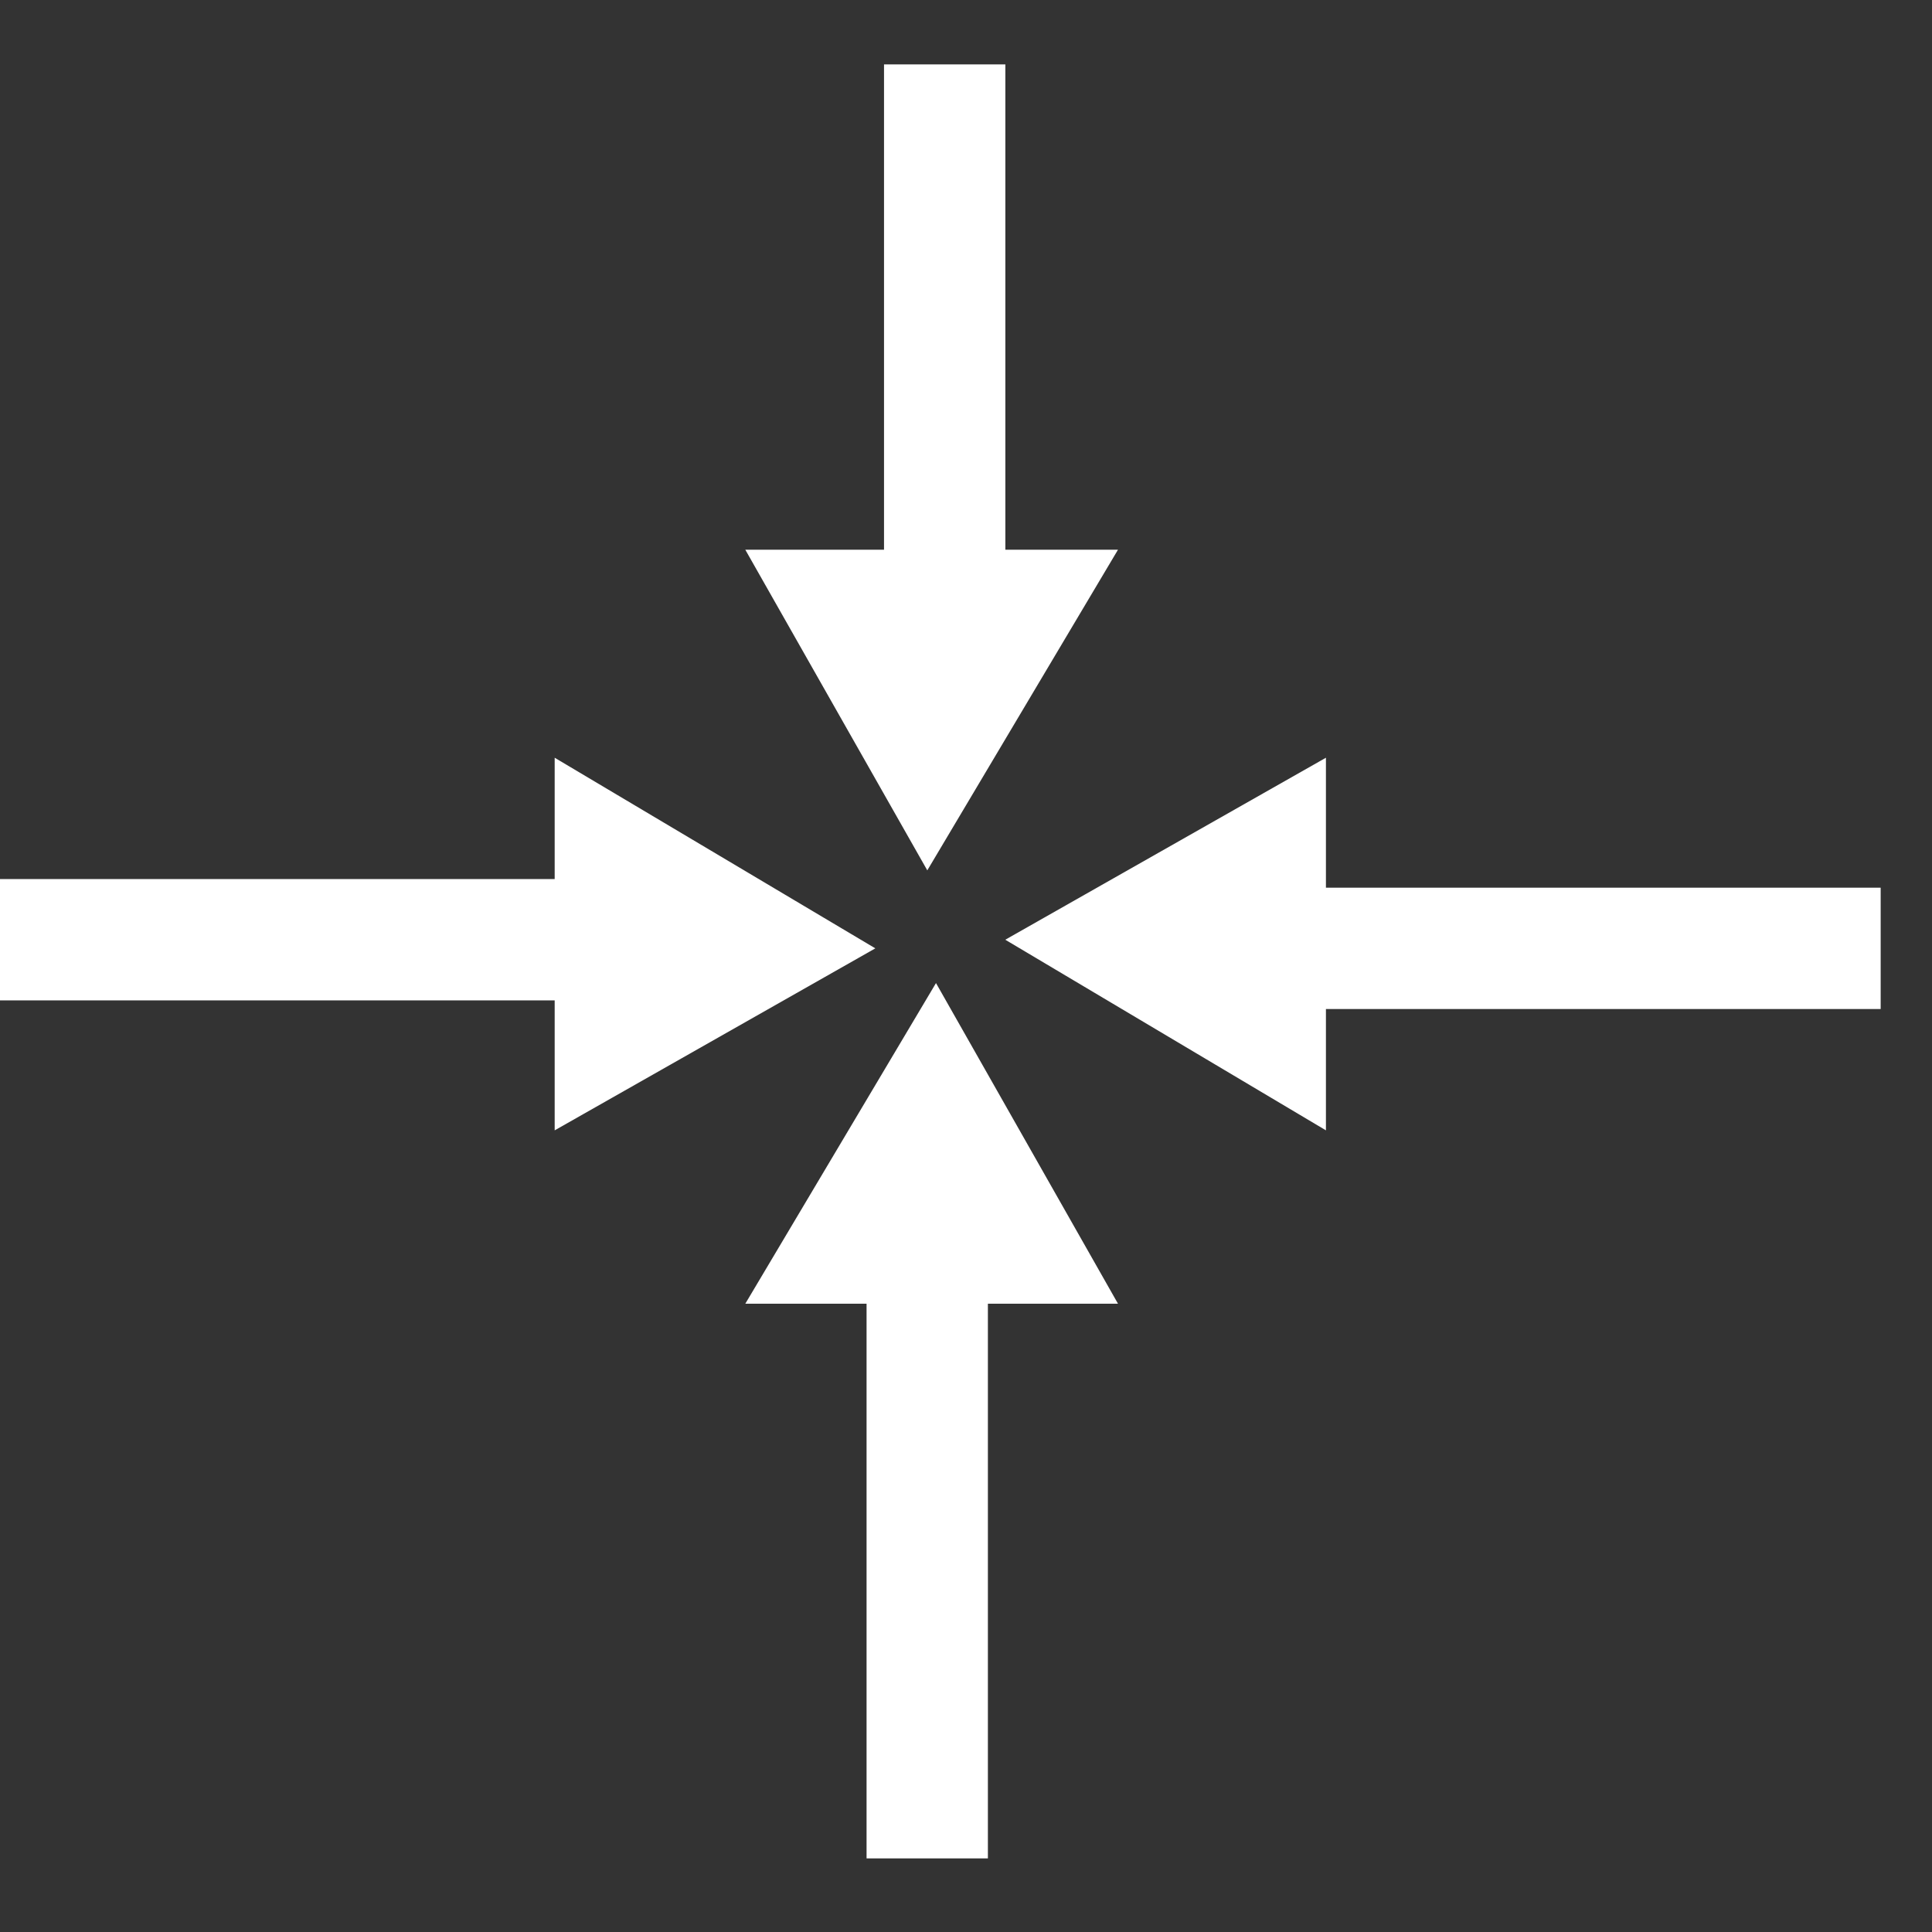 <svg width="30" height="30" viewBox="0 0 30 30" fill="none" xmlns="http://www.w3.org/2000/svg">
<rect x="0" y="0" width="30" height="30" fill="#333333" stroke="none"/>
<path d="M8.613 17.552V11.766L13.592 14.726L8.613 17.552Z" fill="white"/>
<rect x="-0" y="13.65" width="8.882" height="1.884" fill="white"/>
<path d="M11.573 8.536L17.36 8.536L14.399 13.515L11.573 8.536Z" fill="white"/>
<rect x="15.611" y="1" width="8.882" height="1.884" transform="rotate(90 15.611 1)" fill="white"/>
<path d="M20.589 11.766L20.589 17.552L15.61 14.592L20.589 11.766Z" fill="white"/>
<rect x="29.203" y="15.668" width="8.882" height="1.884" transform="rotate(180 29.203 15.668)" fill="white"/>
<path d="M17.36 20.244H11.573L14.534 15.265L17.36 20.244Z" fill="white"/>
<rect x="13.456" y="28.857" width="8.882" height="1.884" transform="rotate(-90 13.456 28.857)" fill="white"/>
</svg>
